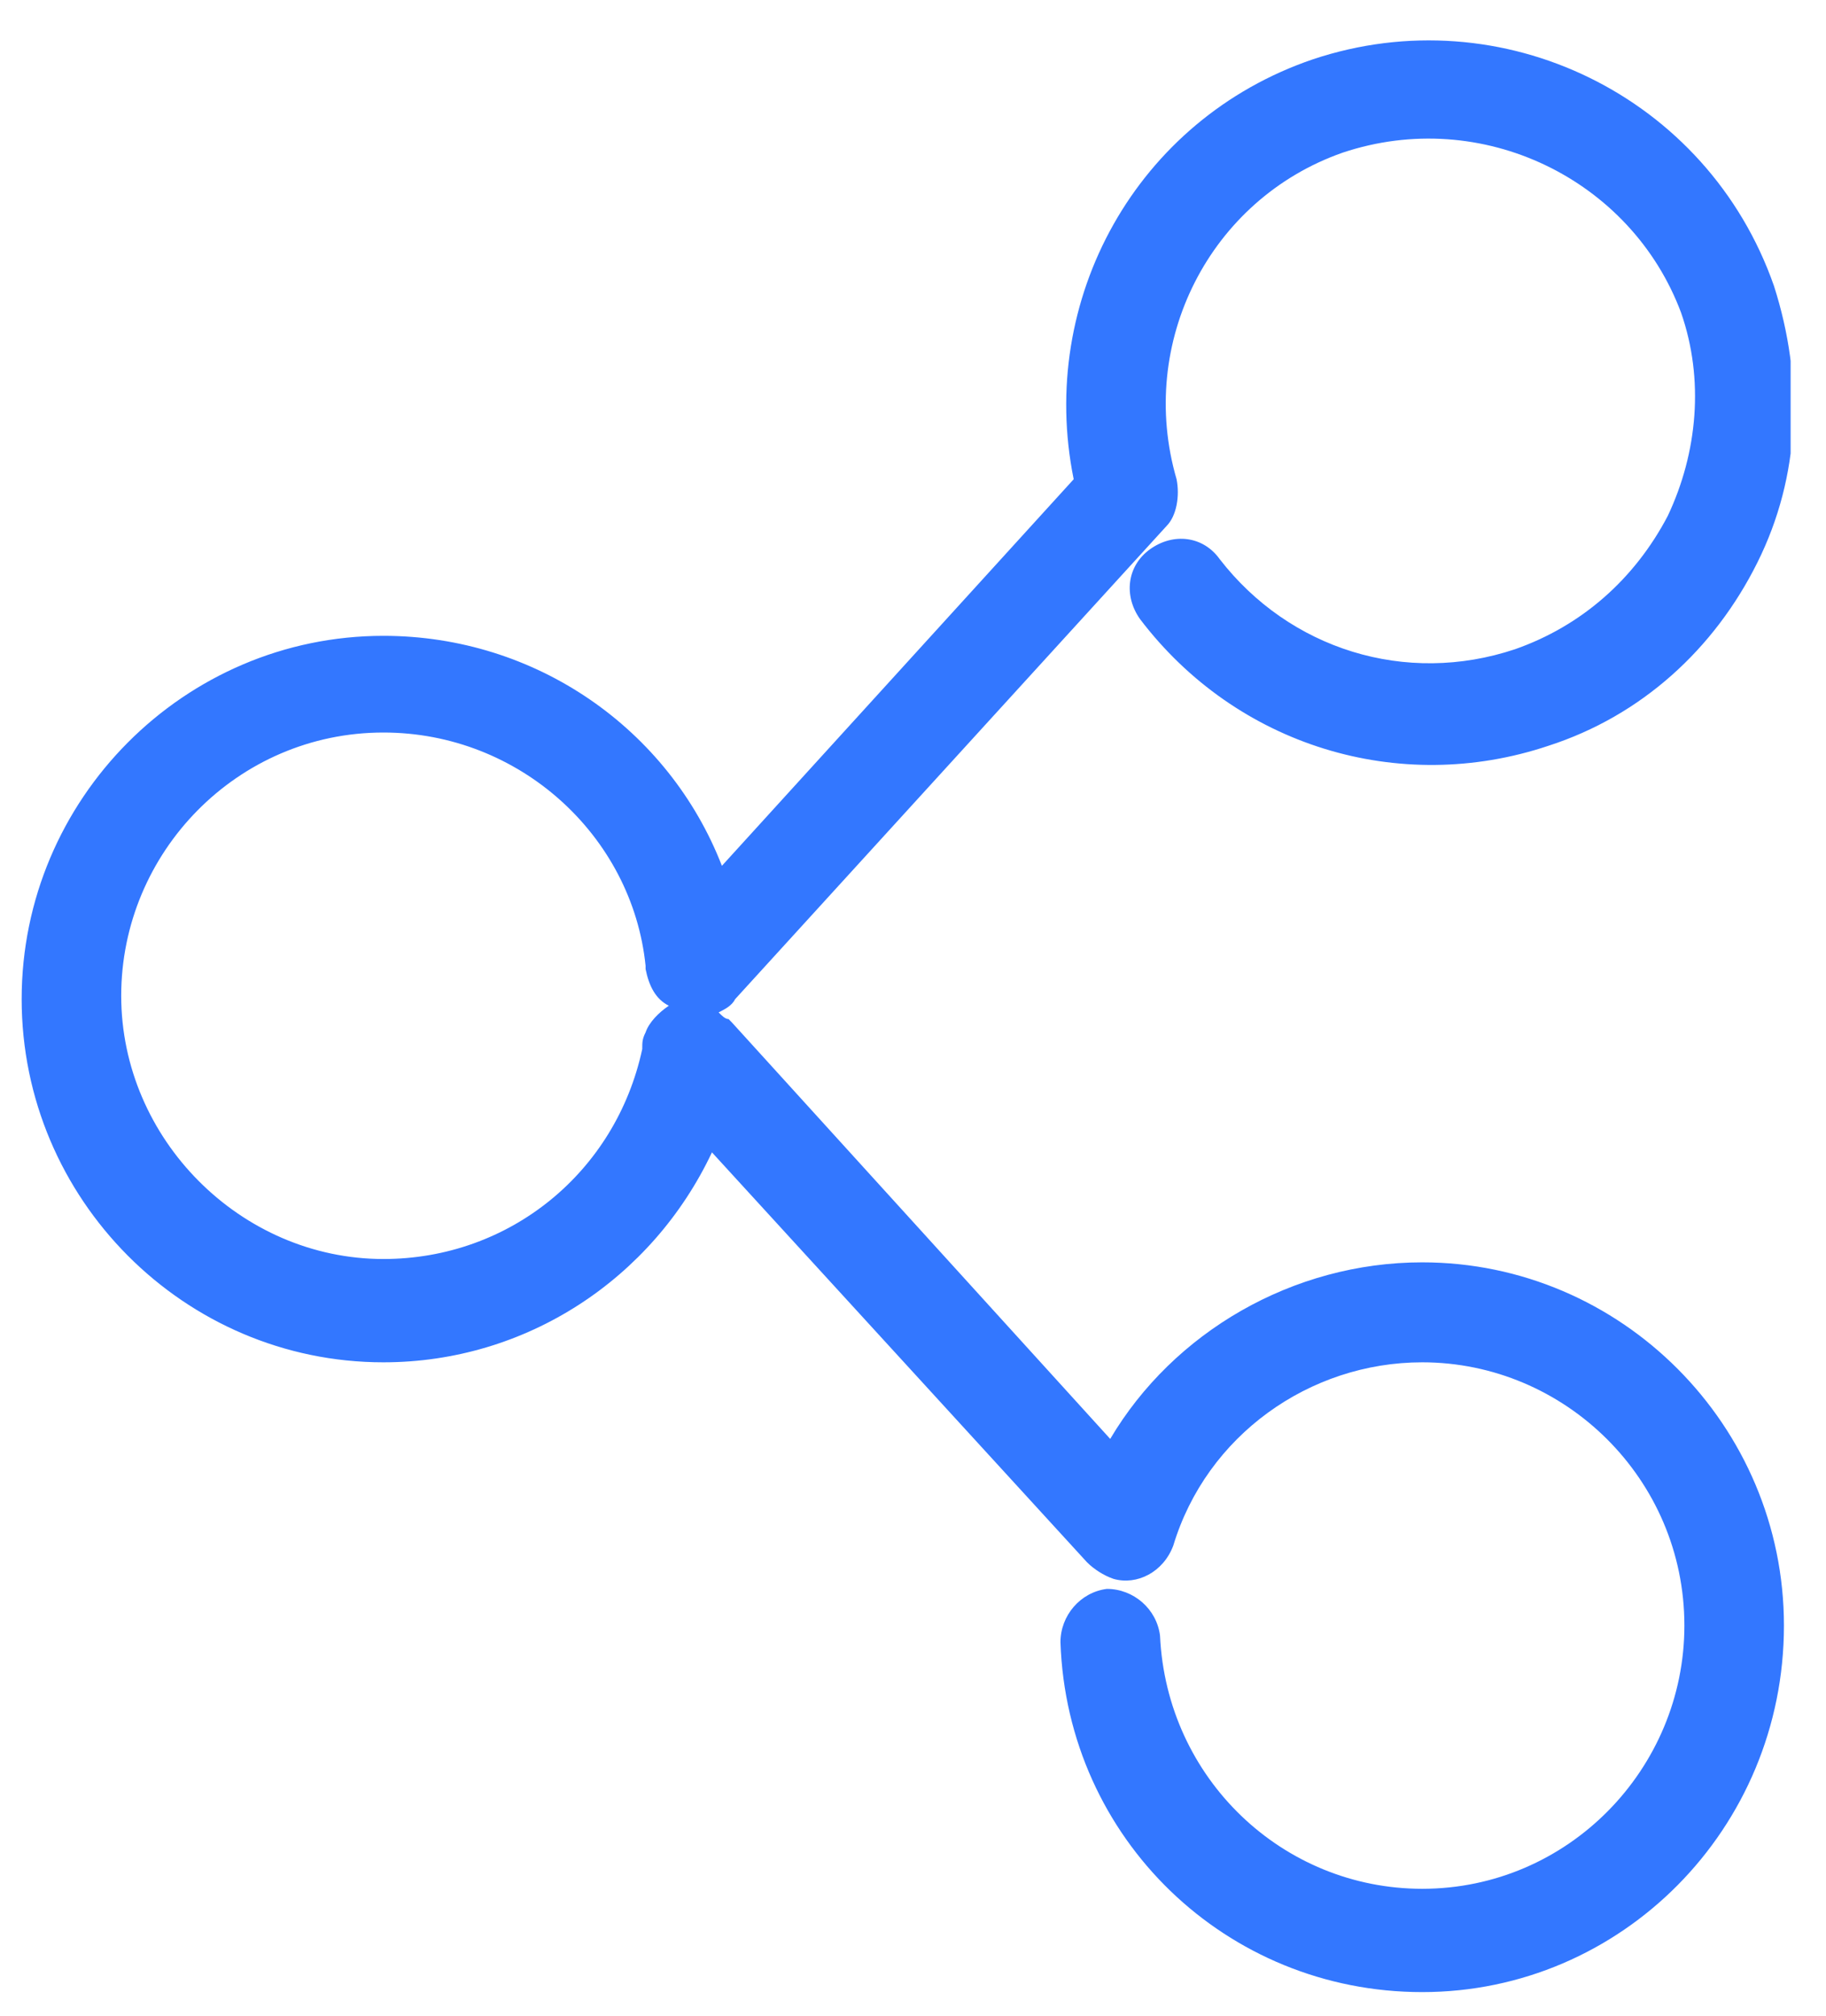 <svg width="29" height="32" viewBox="0 0 29 32" fill="none" xmlns="http://www.w3.org/2000/svg">
<g clip-path="url(#clip0_848_48051)">
<path d="M22.587 31.625C19.477 31.625 16.947 29.192 16.842 26.07C16.842 25.647 17.158 25.277 17.579 25.224C18.001 25.224 18.37 25.541 18.423 25.965C18.528 28.239 20.373 29.985 22.587 29.985C24.906 29.985 26.751 28.081 26.751 25.806C26.751 23.478 24.853 21.627 22.587 21.627C20.795 21.627 19.161 22.791 18.634 24.536C18.476 24.96 18.054 25.171 17.685 25.065C17.527 25.012 17.369 24.907 17.263 24.801L11.307 18.294C10.358 20.304 8.355 21.627 6.089 21.627C2.926 21.627 0.344 19.035 0.344 15.861C0.344 12.687 2.926 10.094 6.089 10.094C8.514 10.094 10.622 11.576 11.465 13.745L17.052 7.608C16.473 4.751 18.054 1.895 20.847 0.943C23.852 -0.063 27.12 1.524 28.174 4.54C28.648 6.021 28.596 7.555 27.91 8.931C27.225 10.306 26.066 11.364 24.59 11.84C22.218 12.634 19.635 11.84 18.107 9.83C17.843 9.46 17.896 8.983 18.265 8.719C18.634 8.454 19.108 8.507 19.372 8.878C20.479 10.306 22.323 10.888 24.063 10.306C25.117 9.936 25.96 9.195 26.487 8.19C26.962 7.185 27.067 6.021 26.698 4.963C25.907 2.847 23.536 1.683 21.322 2.424C19.213 3.164 18.054 5.439 18.686 7.608C18.739 7.873 18.686 8.19 18.528 8.349L11.676 15.861C11.623 15.966 11.518 16.019 11.413 16.072C11.465 16.125 11.518 16.178 11.571 16.178L11.623 16.231L17.632 22.843C18.634 21.151 20.531 20.04 22.587 20.04C25.749 20.04 28.332 22.632 28.332 25.806C28.332 29.033 25.749 31.625 22.587 31.625ZM6.089 11.629C3.77 11.629 1.925 13.533 1.925 15.808C1.925 18.082 3.823 19.987 6.089 19.987C8.092 19.987 9.779 18.611 10.2 16.654C10.2 16.548 10.2 16.495 10.253 16.39C10.306 16.231 10.464 16.072 10.622 15.966C10.411 15.861 10.306 15.649 10.253 15.384V15.332C10.042 13.268 8.25 11.629 6.089 11.629Z" fill="#3377FF"/>
</g>
<defs>
<clipPath id="clip0_848_48051">
<rect width="28.094" height="31" fill="white" transform="translate(0.344 0.625)"/>
</clipPath>
</defs>
</svg>
